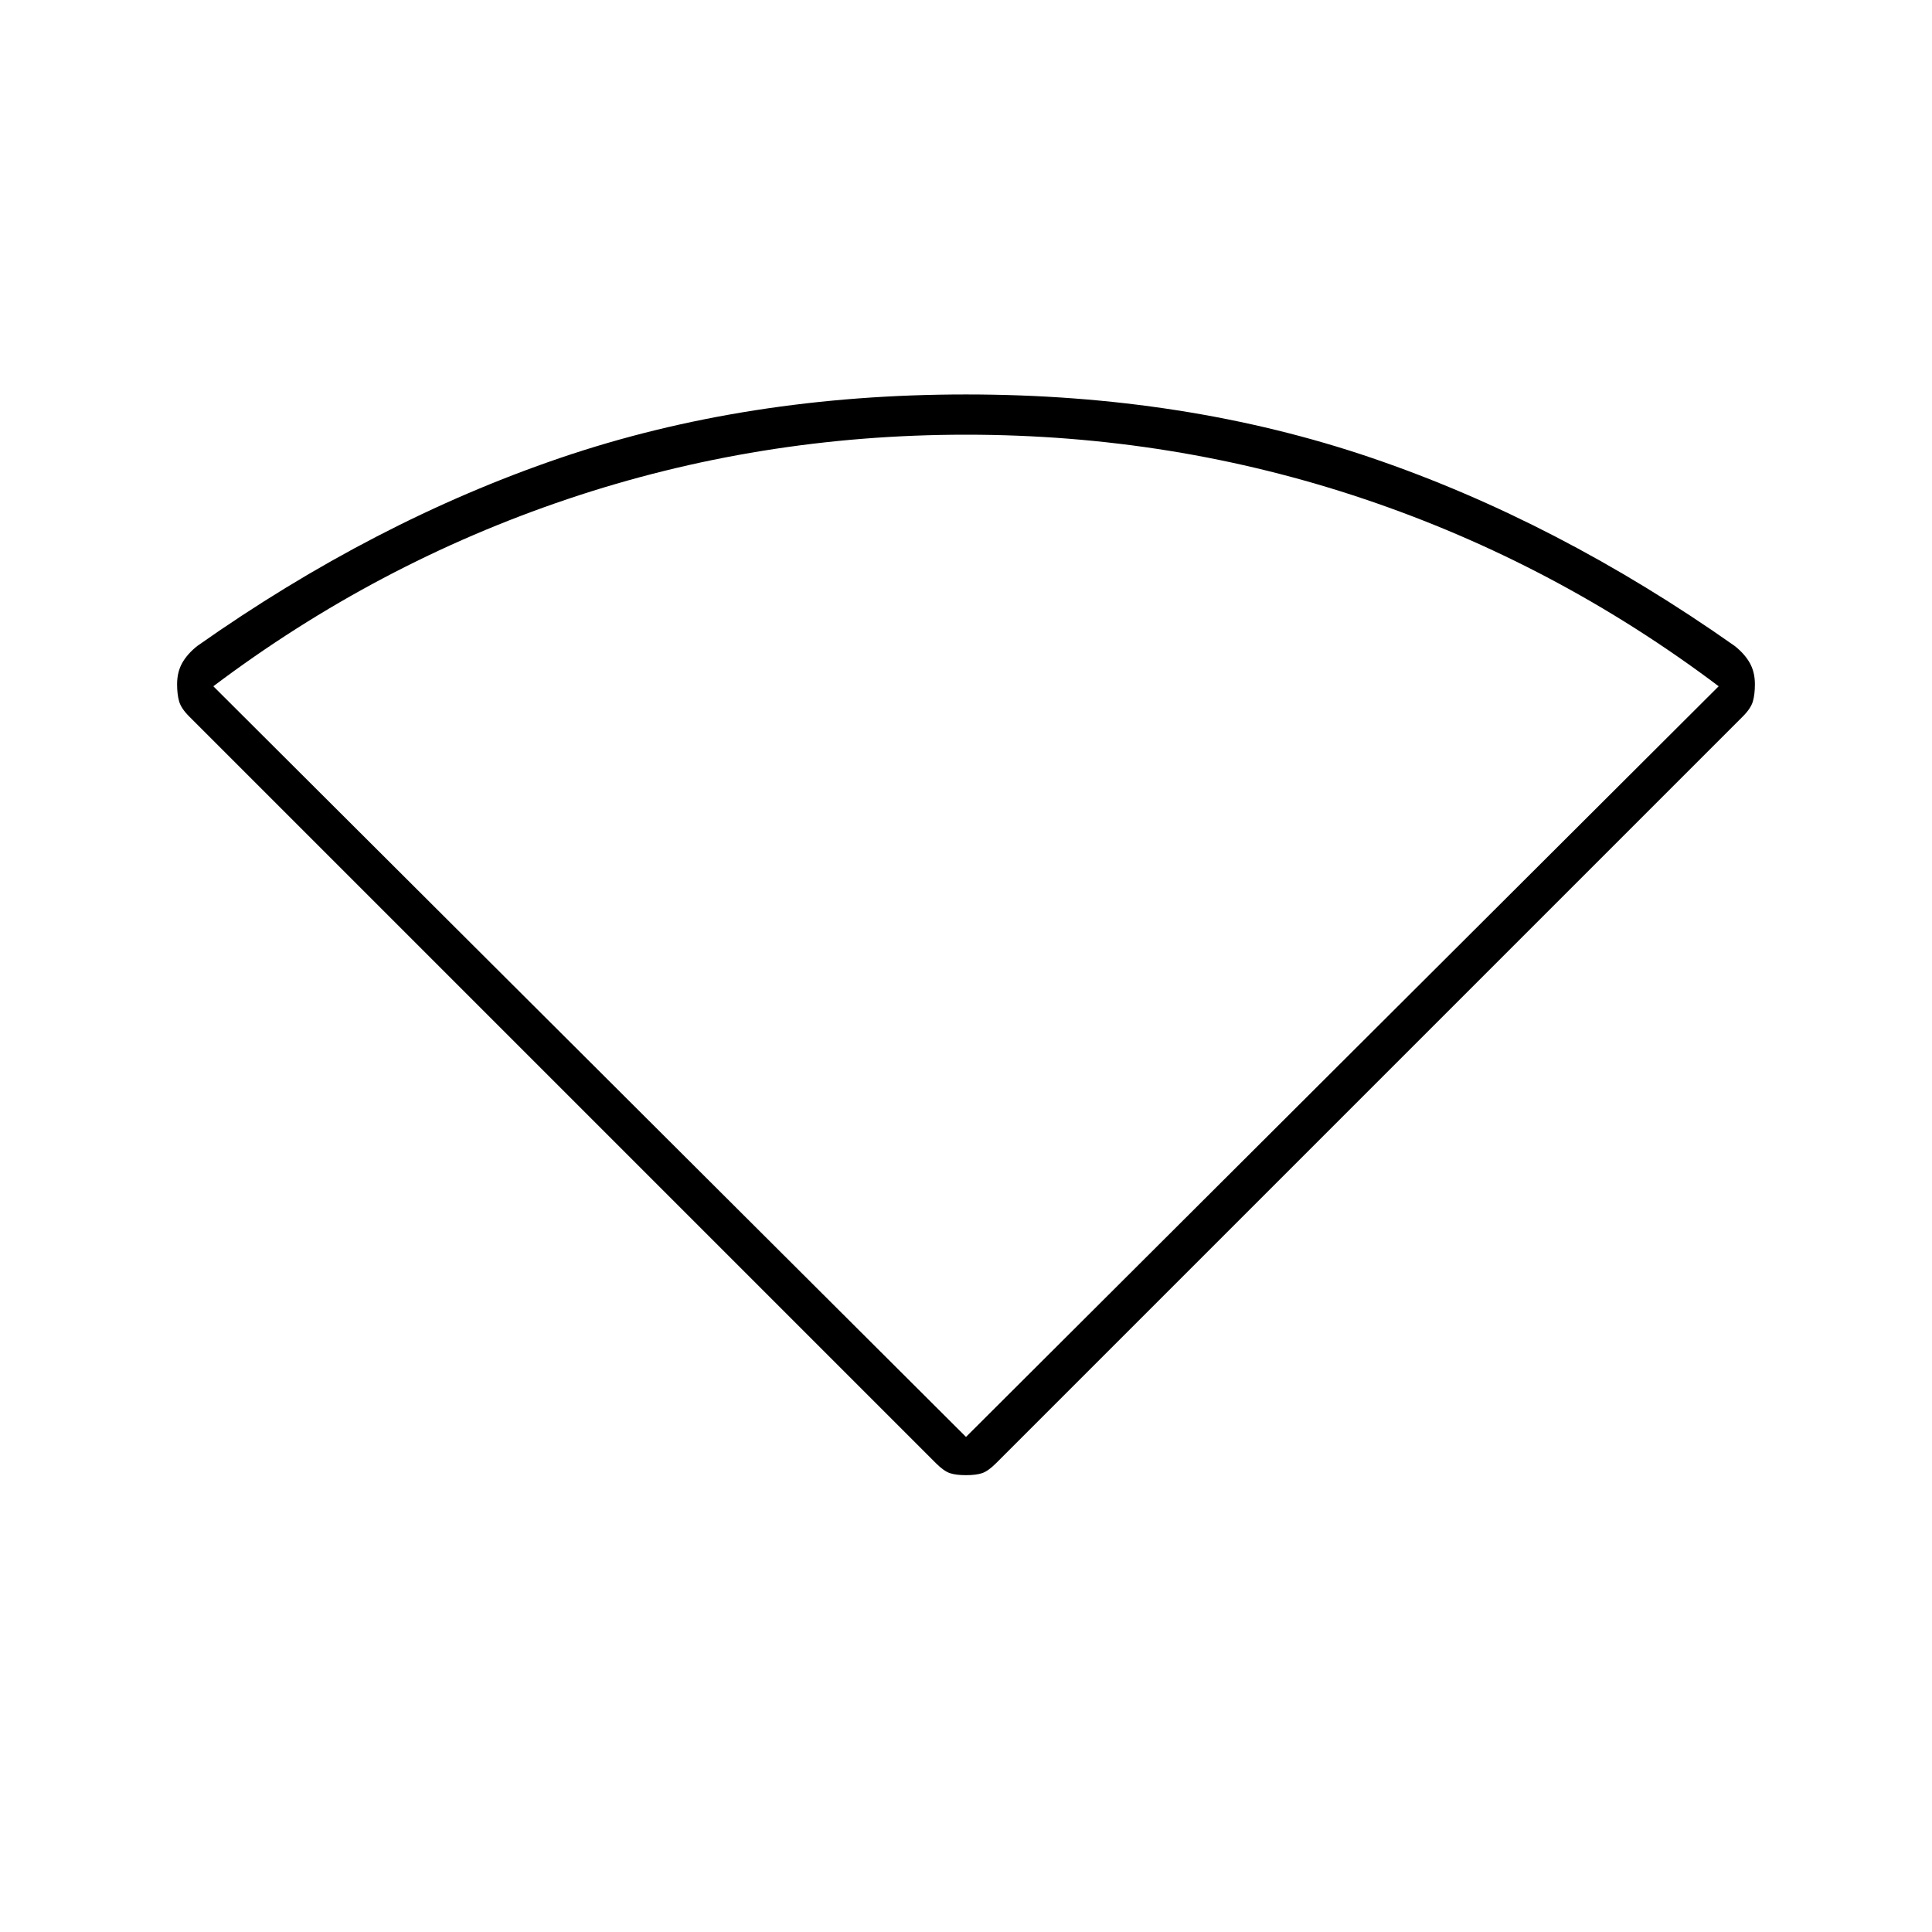 <svg xmlns="http://www.w3.org/2000/svg" height="20" viewBox="0 -960 960 960" width="20"><path d="M465-233 94-604q-4-4-5-7.5t-1-8.5q0-6 2.5-10.5T98-639q88-62 180.5-93.5T480-764q109 0 201.5 31.5T862-639q5 4 7.5 8.5T872-620q0 5-1 8.5t-5 7.5L495-233q-4 4-7 5t-8 1q-5 0-8-1t-7-5Zm15-13 374-373q-81-61-176-93t-198-32q-103 0-198 32t-176 93l374 373Z"/></svg>